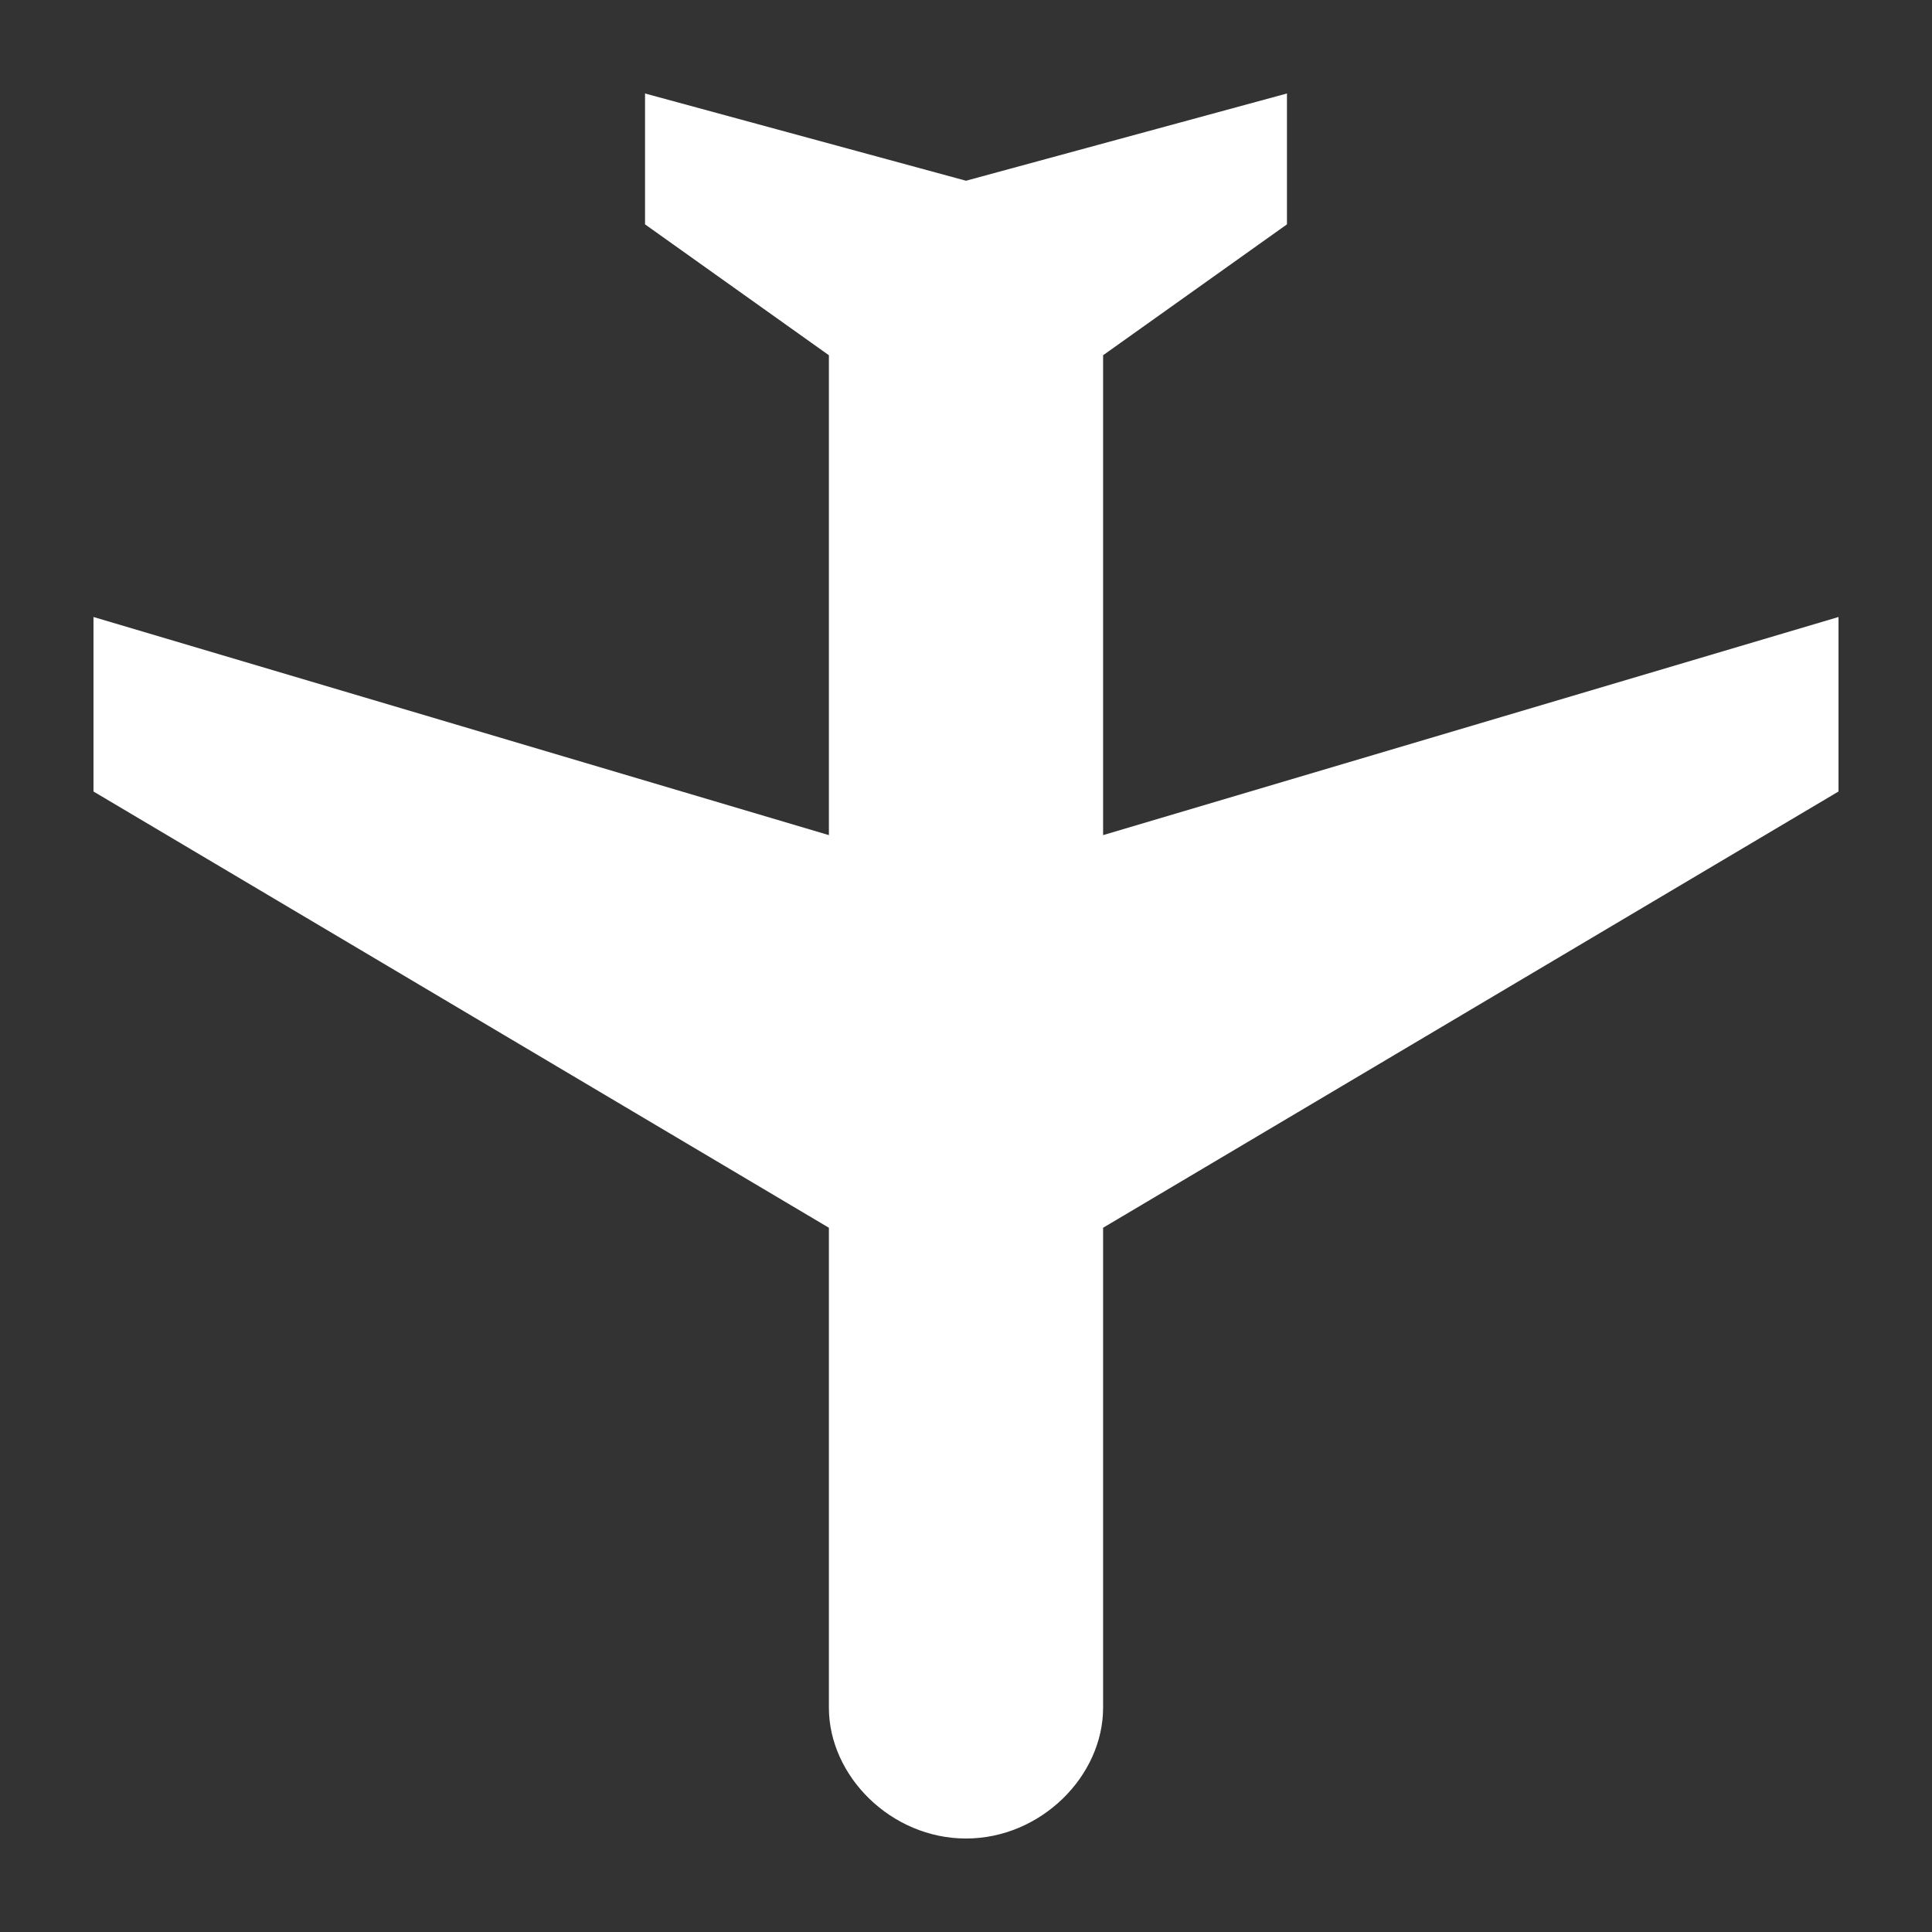 <?xml version="1.0" encoding="utf-8"?>
<!-- Generator: Adobe Illustrator 21.0.2, SVG Export Plug-In . SVG Version: 6.00 Build 0)  -->
<svg version="1.1" id="Layer_1" xmlns="http://www.w3.org/2000/svg" xmlns:xlink="http://www.w3.org/1999/xlink" x="0px" y="0px"
	 viewBox="0 0 62 62" style="enable-background:new 0 0 62 62;" xml:space="preserve">
<rect x="0" y="0" width="62" height="62" fill="#333333" stroke="none"/>
<style type="text/css">
	.st0{fill:#FFFFFF;}
</style>
<title>icon-plane-large</title>
<desc>Created with Sketch.</desc>
<g id="Symbols">
	<g id="icon-plane-large">
		<g id="Plane" transform="translate(28, 27) rotate(270) translate(-28, -27) ">
			<path id="Shape" class="st0" d="M-4,30c0,2.4,2,4.4,4.2,4.4h15.4l14,23.6h5.6l-7-23.6h15.4l4.2,5.9H52L49.2,30L52,19.7h-4.2
				l-4.2,5.9H28.2l7-23.6h-5.6l-14,23.6H0.2C-2,25.6-4,27.6-4,30L-4,30z"/>
		</g>
	</g>
</g>
</svg>
